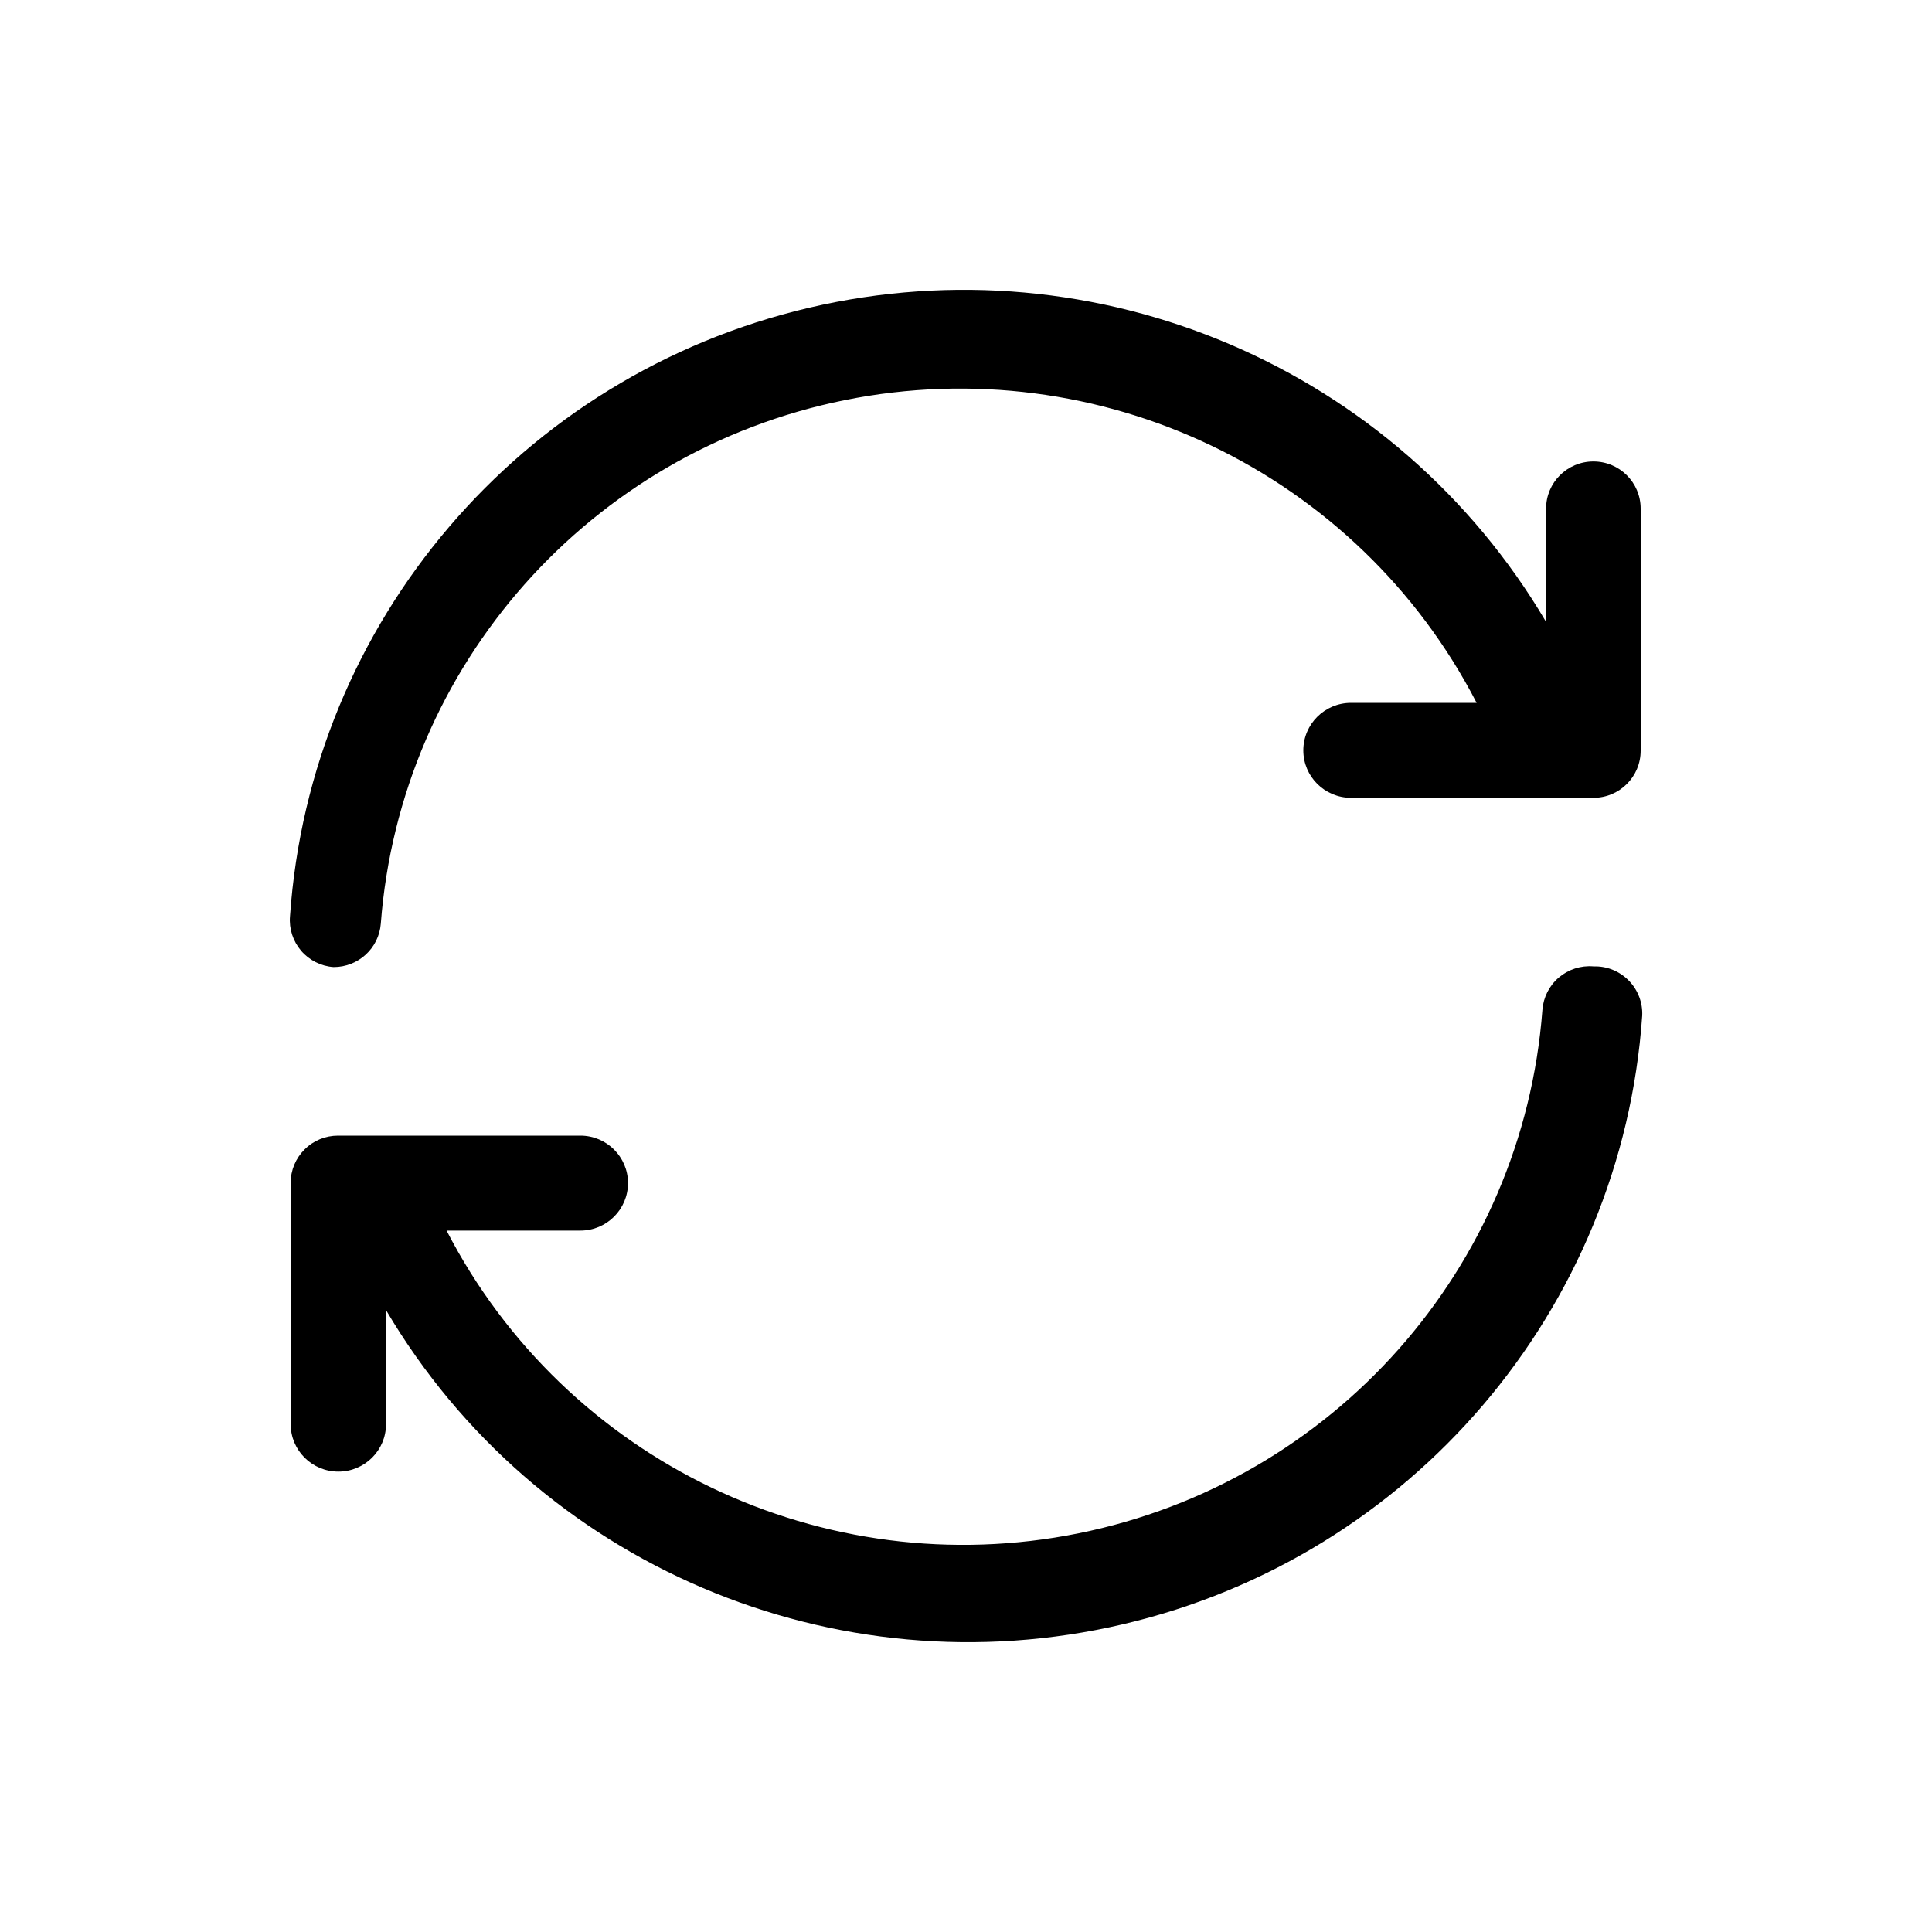 <svg xmlns="http://www.w3.org/2000/svg" width="20" height="20" viewBox="0 0 20 20" fill="none">
  <path fill-rule="evenodd" clip-rule="evenodd" d="M16.005 5.265C16.005 4.995 16.224 4.777 16.495 4.777C16.765 4.777 16.984 4.995 16.984 5.265V7.771C16.984 8.041 16.765 8.259 16.495 8.259H13.986C13.713 8.259 13.492 8.039 13.492 7.768C13.492 7.496 13.713 7.276 13.986 7.276H15.286C14.056 4.891 11.384 3.61 8.746 4.142C6.107 4.674 4.145 6.888 3.942 9.562C3.922 9.816 3.709 10.012 3.453 10.011C3.323 10.002 3.202 9.941 3.117 9.842C3.033 9.743 2.991 9.615 3.002 9.486C3.212 6.439 5.391 3.885 8.375 3.186C11.359 2.486 14.453 3.805 16.005 6.438V5.265ZM16.137 10.119C16.236 10.035 16.365 9.993 16.495 10.004H16.518C16.65 10.005 16.776 10.061 16.867 10.157C16.958 10.253 17.006 10.382 17 10.514C16.789 13.56 14.61 16.115 11.626 16.814C8.642 17.514 5.548 16.195 3.996 13.562V14.743C3.996 15.014 3.775 15.234 3.503 15.234C3.23 15.234 3.009 15.014 3.009 14.743V12.244C3.009 12.114 3.061 11.99 3.153 11.899C3.244 11.807 3.369 11.756 3.499 11.756H6.008C6.28 11.756 6.501 11.976 6.501 12.247C6.501 12.519 6.28 12.739 6.008 12.739H4.623C5.853 15.124 8.525 16.405 11.164 15.873C13.803 15.341 15.765 13.127 15.967 10.453C15.977 10.324 16.038 10.203 16.137 10.119Z" fill="currentColor"/>
</svg>